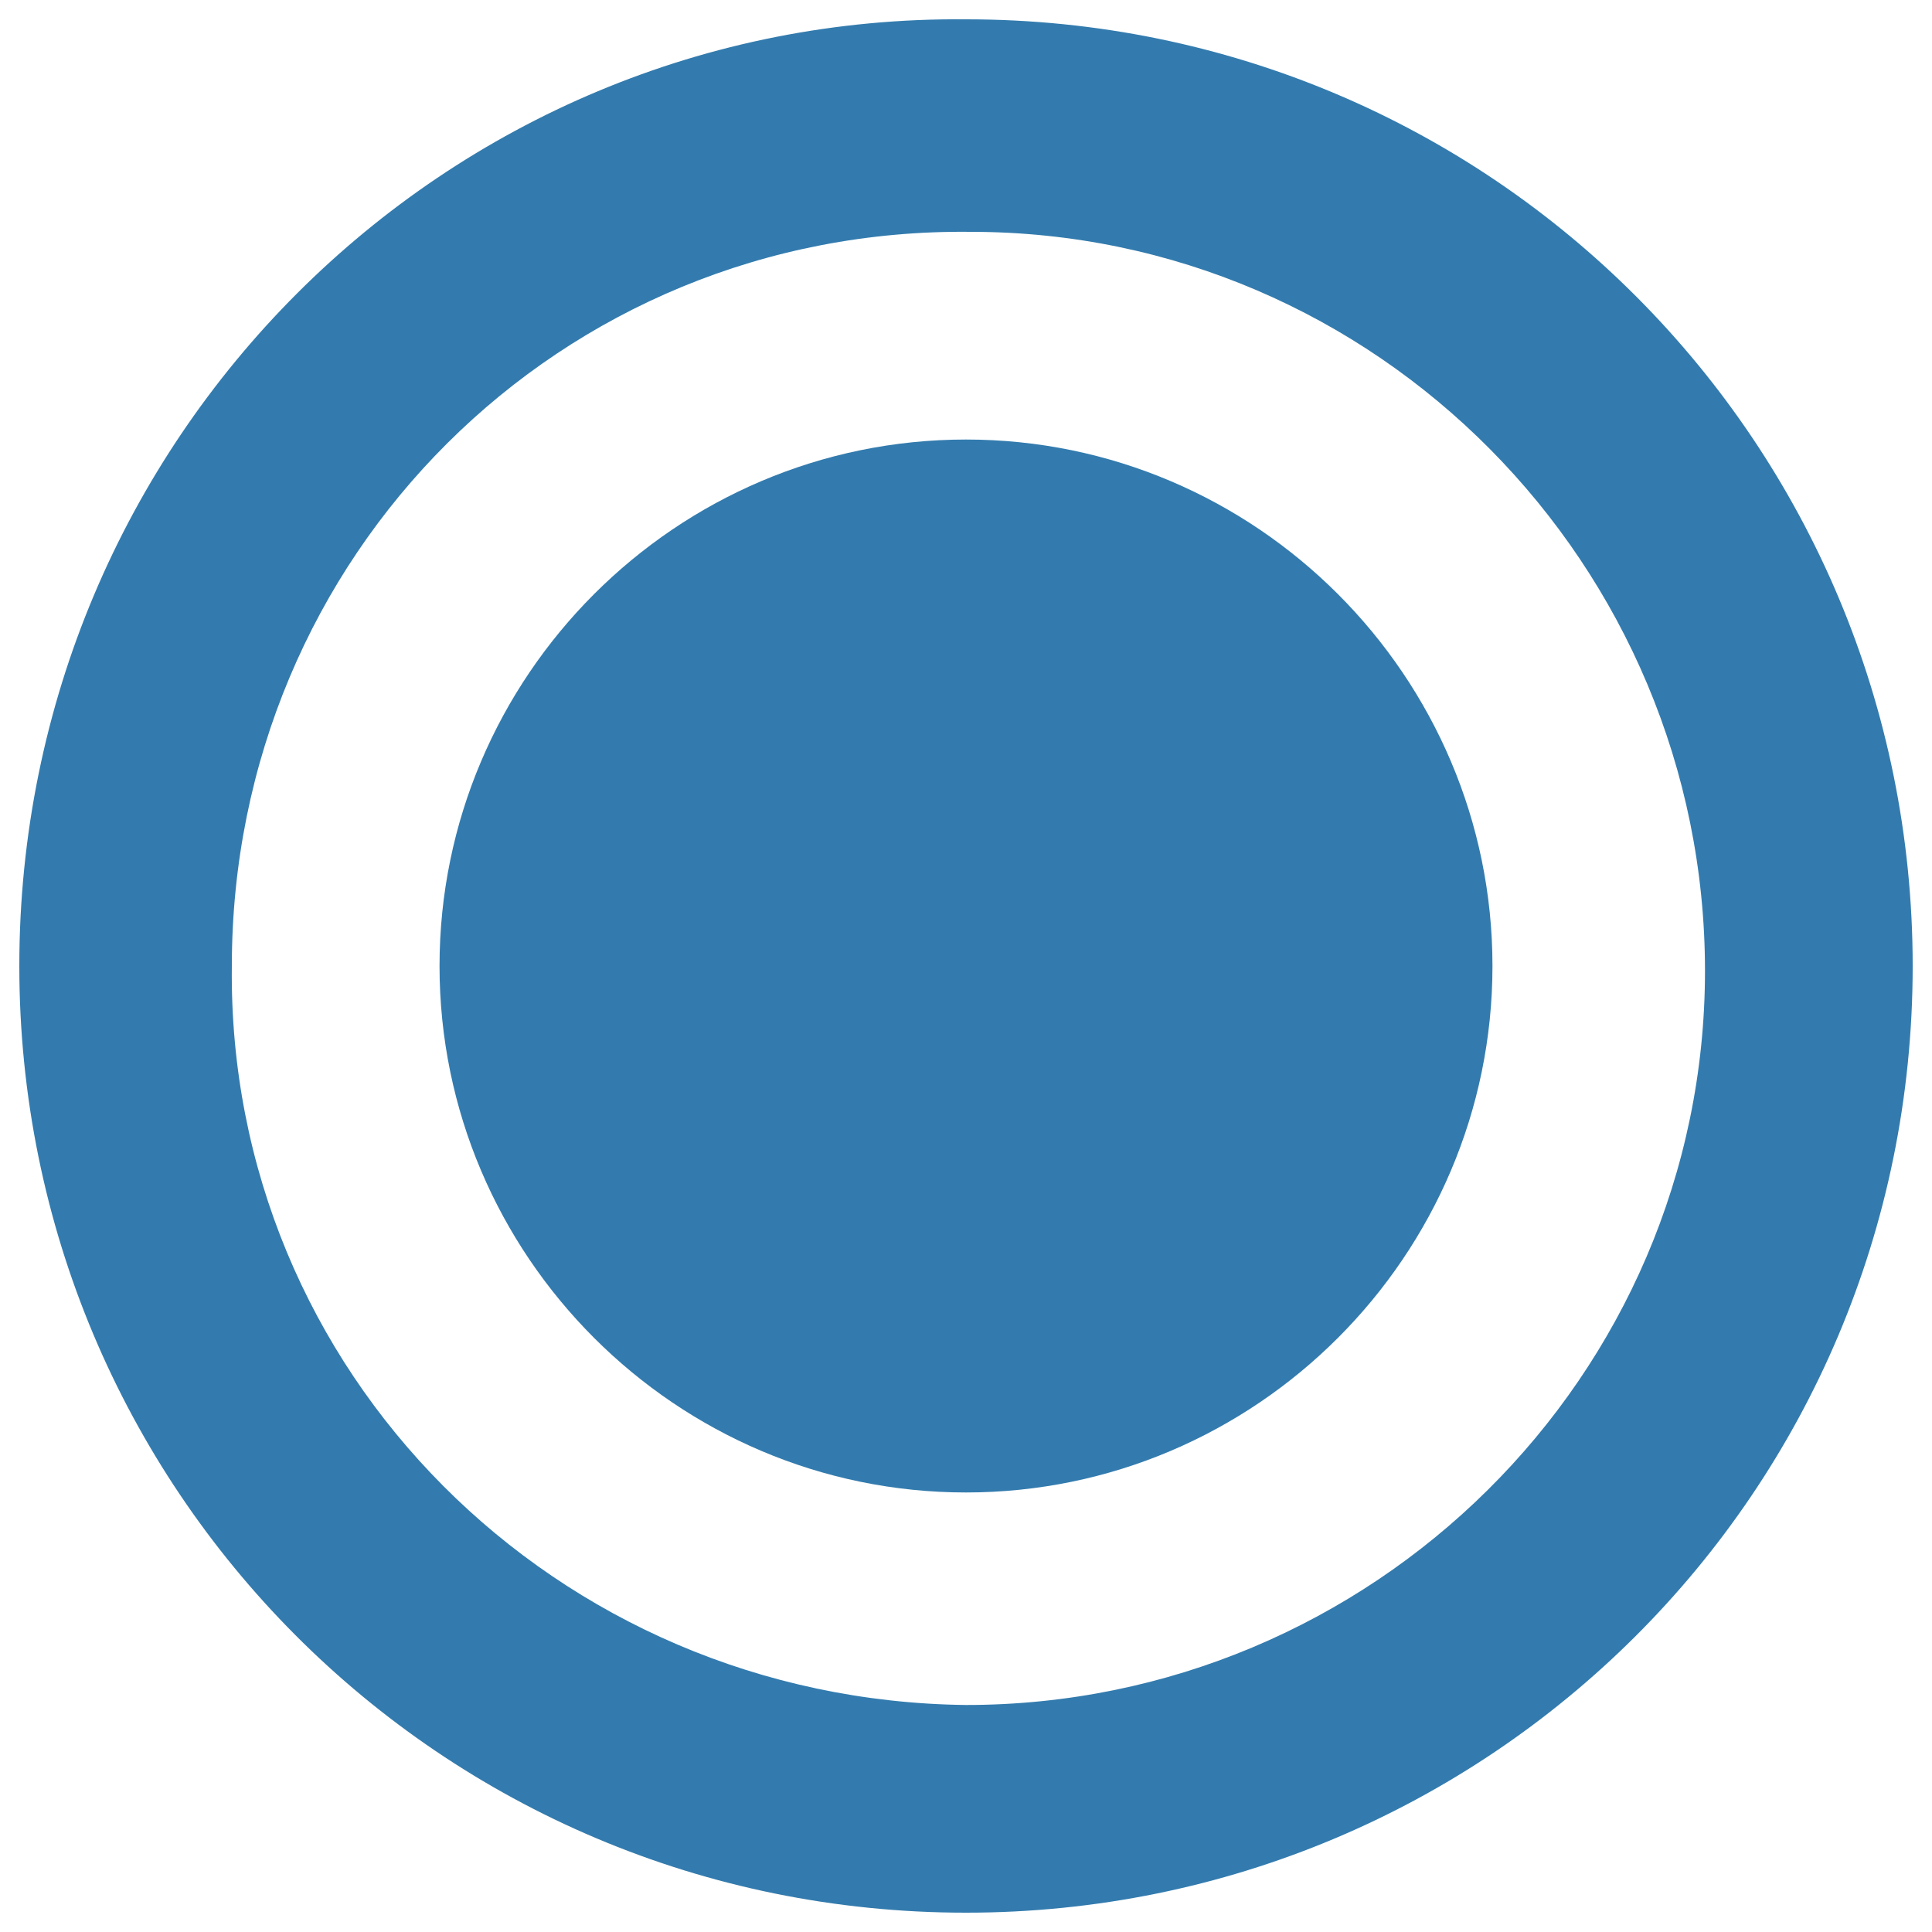 <?xml version="1.0" encoding="utf-8"?>
<!-- Generator: Adobe Illustrator 27.8.0, SVG Export Plug-In . SVG Version: 6.00 Build 0)  -->
<svg version="1.1" id="Layer_1" xmlns="http://www.w3.org/2000/svg" xmlns:xlink="http://www.w3.org/1999/xlink" x="0px" y="0px"
	 width="40px" height="40px" viewBox="0 0 40 40" style="enable-background:new 0 0 40 40;" xml:space="preserve">
<style type="text/css">
	.st0{fill:#337BAE;}
</style>
<g>
	<path class="st0" d="M20,39.6C9.1,39.6,0.4,30.8,0.4,20C0.4,9.1,9.2,0.3,20,0.4C30.9,0.4,39.6,9.2,39.6,20
		C39.6,30.9,30.8,39.6,20,39.6z M20,35.3c8.4,0,15.3-6.8,15.3-15.2c0-8.4-6.8-15.3-15.2-15.3C11.6,4.7,4.8,11.5,4.8,20
		C4.7,28.4,11.5,35.2,20,35.3z"/>
	<path class="st0" d="M9.1,20C9.1,14,14,9.1,20,9.1c6,0,10.9,4.9,10.9,10.9c0,6-4.9,10.9-10.9,10.9C14,30.9,9.1,26,9.1,20z"/>
</g>
</svg>
